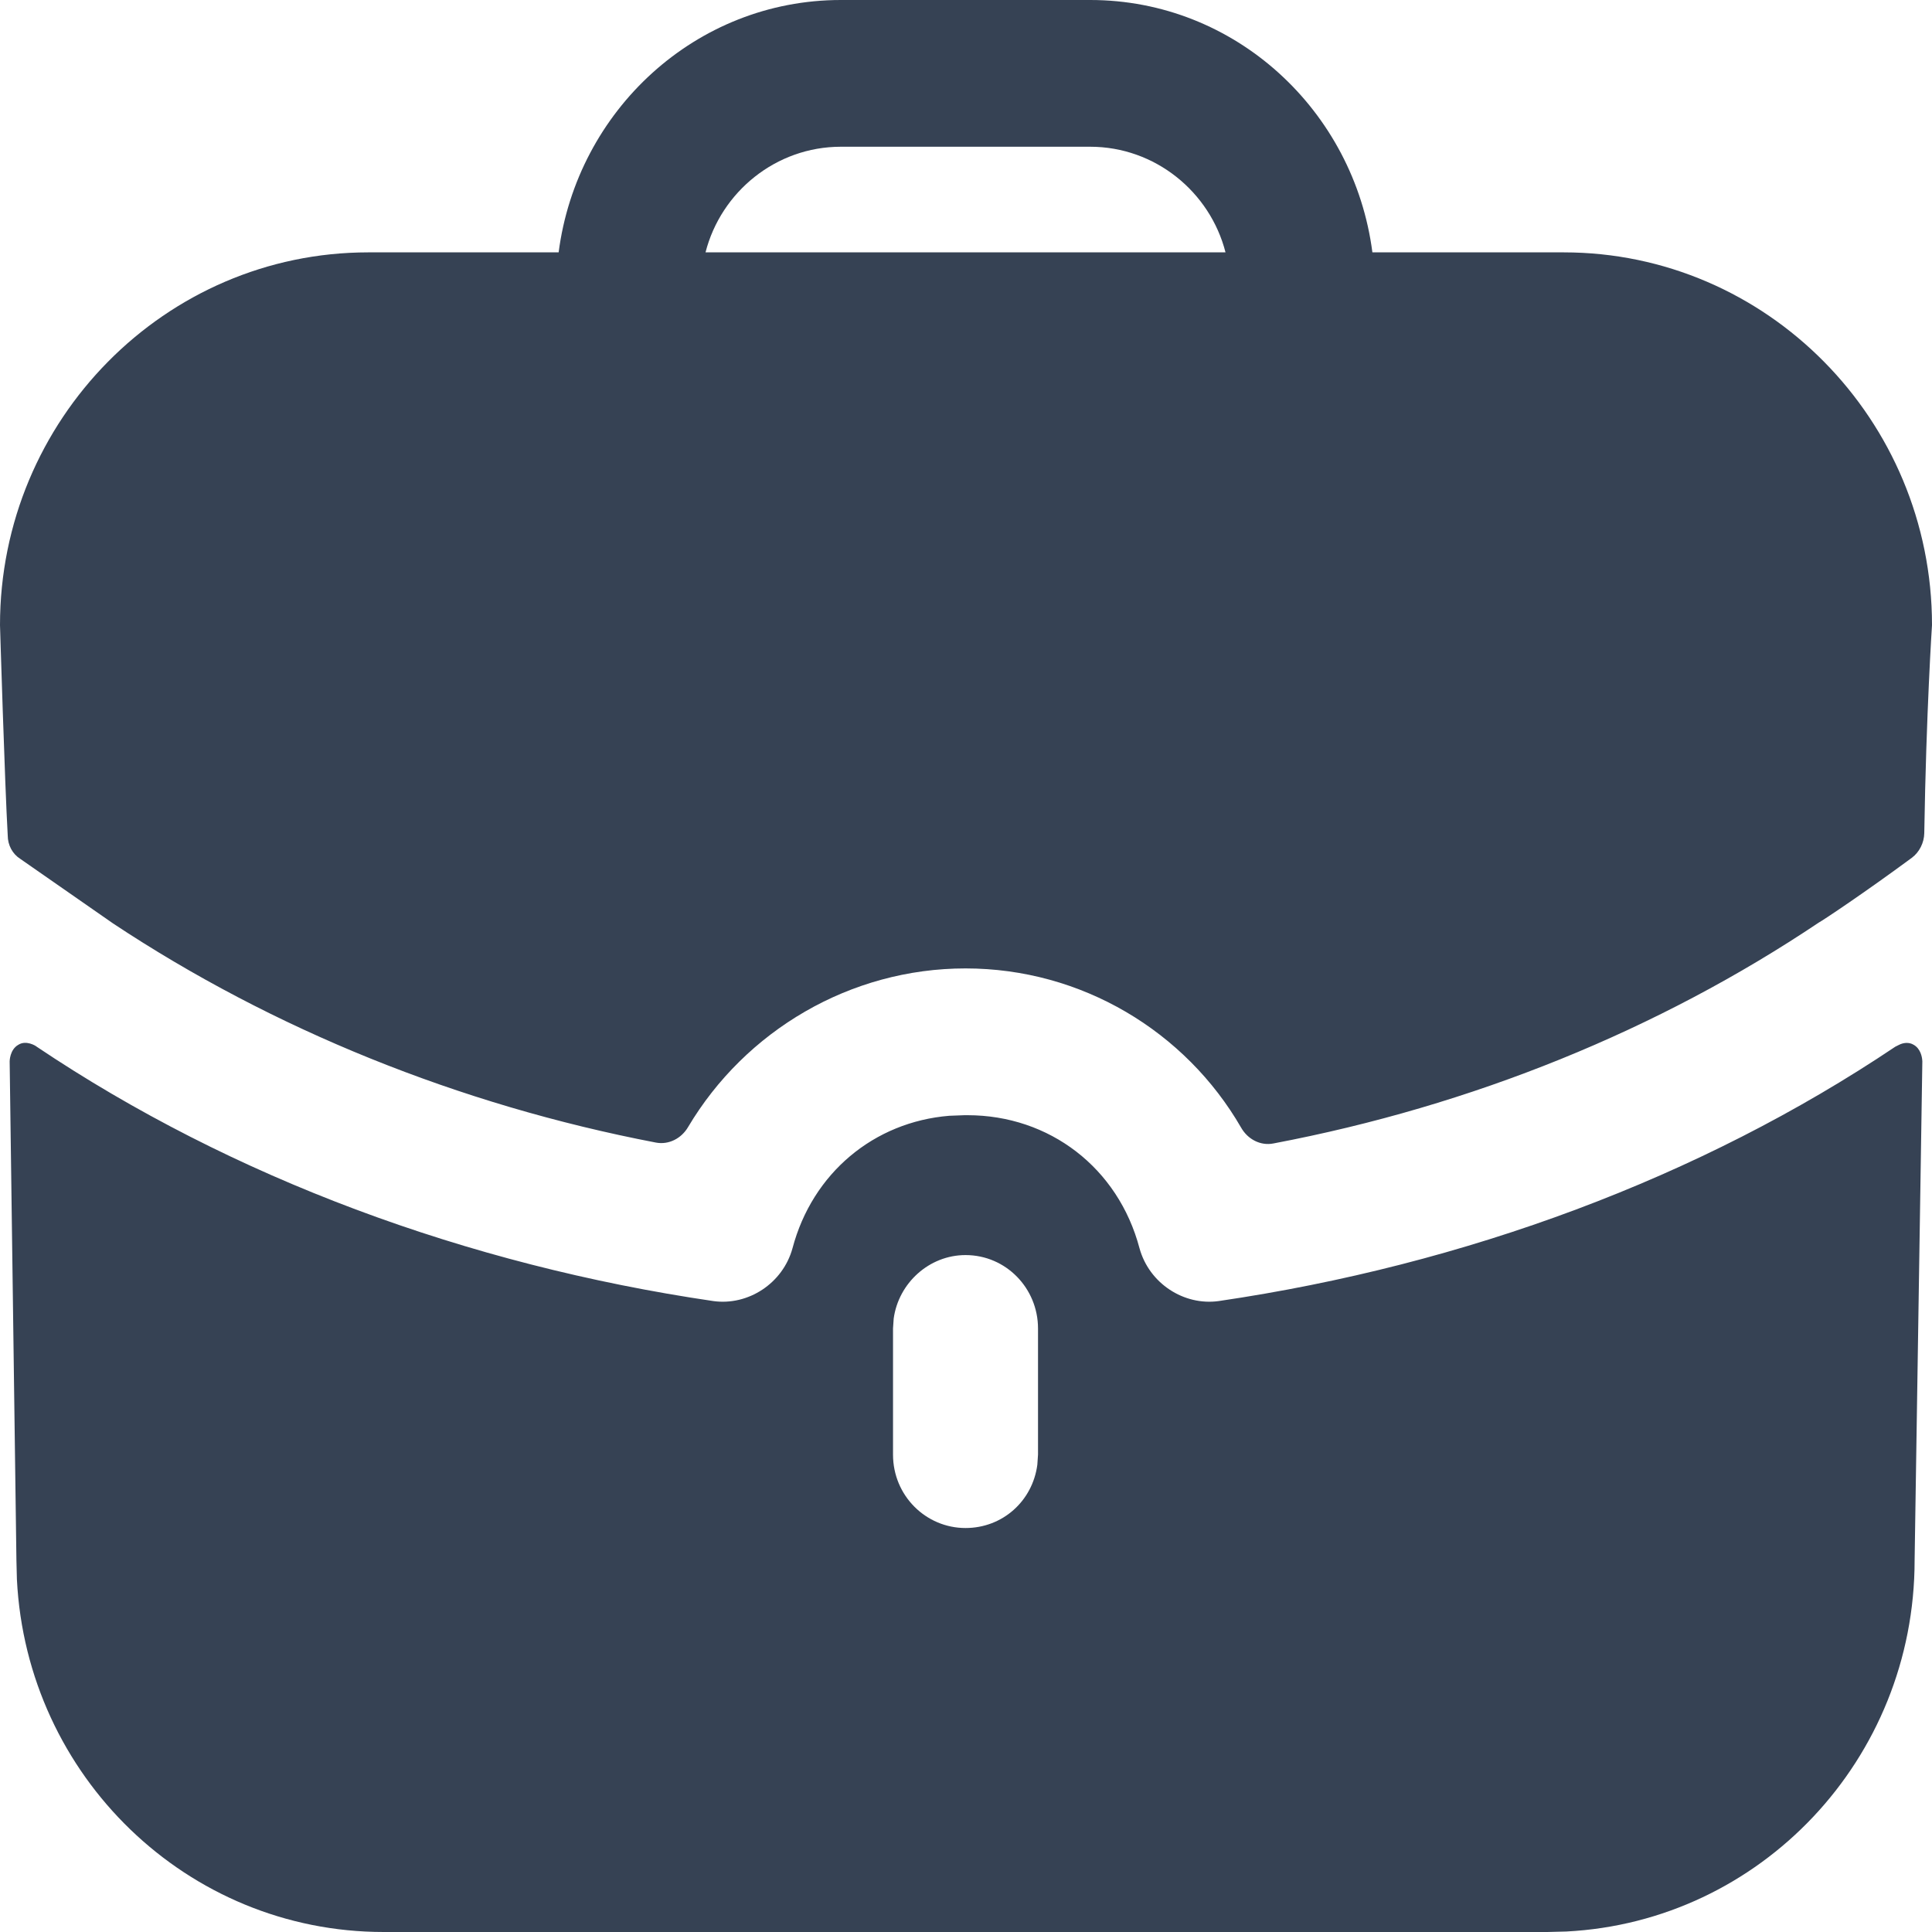 <svg width="40" height="40" viewBox="0 0 40 40" fill="none" xmlns="http://www.w3.org/2000/svg">
<path d="M39.62 21.631C39.764 21.712 39.793 21.883 39.798 21.949L39.8 21.975L39.64 32.304C39.64 36.424 36.447 39.784 32.428 39.99L32.036 40H7.944C3.873 40 0.554 36.769 0.35 32.7L0.34 32.304L0.2 21.975C0.2 21.975 0.2 21.732 0.38 21.631C0.54 21.529 0.74 21.651 0.76 21.671C4.802 24.385 9.665 26.187 14.767 26.937C15.488 27.038 16.208 26.572 16.408 25.843C16.821 24.286 18.095 23.228 19.654 23.101L19.97 23.089H20.03C21.731 23.089 23.152 24.182 23.592 25.843C23.792 26.572 24.512 27.038 25.233 26.937C30.335 26.187 35.198 24.385 39.24 21.671C39.24 21.671 39.28 21.651 39.32 21.631C39.4 21.59 39.52 21.57 39.62 21.631ZM19.99 25.985C19.238 25.985 18.604 26.564 18.503 27.299L18.489 27.504V30.116C18.489 30.967 19.17 31.636 19.99 31.636C20.76 31.636 21.379 31.074 21.477 30.325L21.491 30.116V27.504C21.491 26.674 20.83 25.985 19.99 25.985ZM22.571 0C25.573 0 28.034 2.289 28.414 5.225H32.376C36.578 5.225 40 8.689 40 12.942C40 12.942 39.88 14.742 39.84 17.25C39.836 17.448 39.74 17.642 39.582 17.76C38.619 18.471 37.739 19.058 37.659 19.099C34.337 21.326 30.477 22.894 26.365 23.674C26.097 23.727 25.833 23.587 25.697 23.348C24.544 21.351 22.391 20.05 19.99 20.05C17.605 20.05 15.432 21.337 14.245 23.336C14.107 23.57 13.847 23.706 13.581 23.656C9.503 22.874 5.643 21.308 2.341 19.119L0.42 17.782C0.26 17.681 0.16 17.499 0.16 17.296C0.1 16.263 0 12.942 0 12.942C0 8.689 3.422 5.225 7.624 5.225H11.566C11.946 2.289 14.407 0 17.409 0H22.571ZM22.571 3.038H17.409C16.068 3.038 14.928 3.97 14.607 5.225H25.373C25.052 3.97 23.912 3.038 22.571 3.038Z" fill="#364254"/>
</svg>
